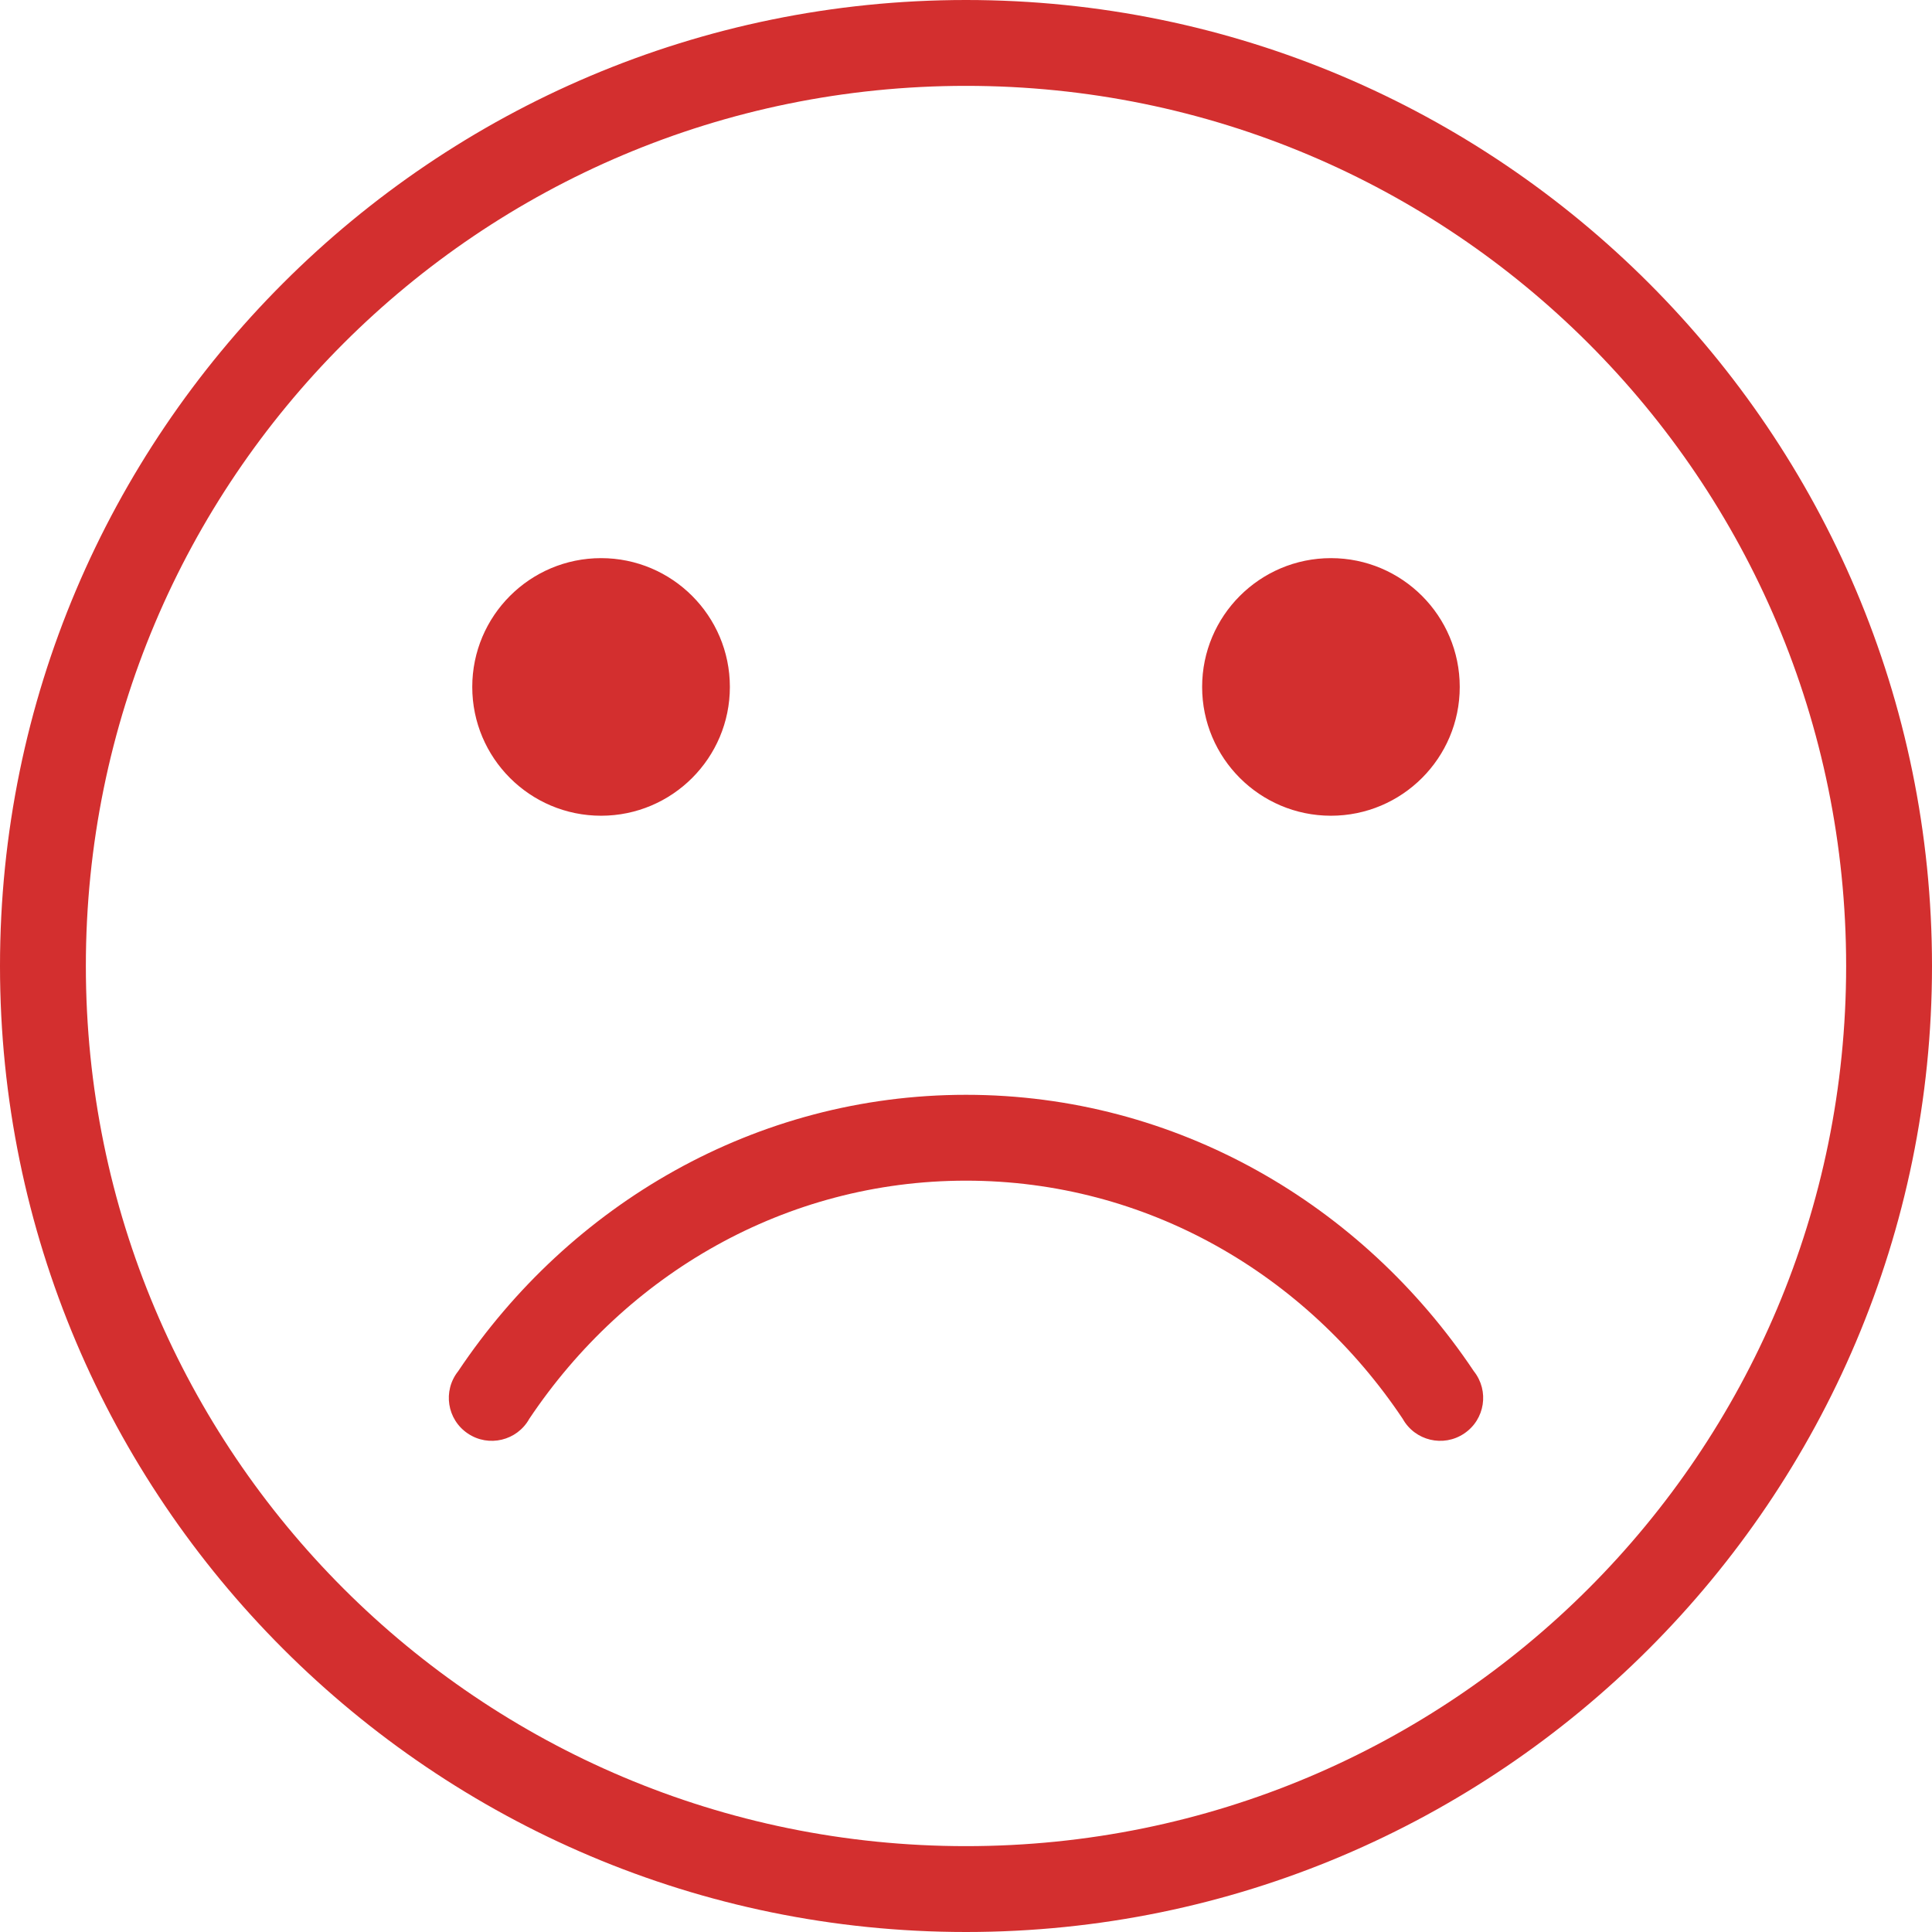 <?xml version="1.0" encoding="UTF-8"?>
<svg width="100px" height="100px" viewBox="0 0 100 100" version="1.1" xmlns="http://www.w3.org/2000/svg" xmlns:xlink="http://www.w3.org/1999/xlink">
    <!-- Generator: Sketch 42 (36781) - http://www.bohemiancoding.com/sketch -->
    <title>Page 1</title>
    <desc>Created with Sketch.</desc>
    <defs></defs>
    <g id="Page-1" stroke="none" stroke-width="1" fill="none" fill-rule="evenodd">
        <g id="Artboard-5-Copy" fill="#D32F2F">
            <path d="M50,0 C22.413,0 0,22.413 0,50 C0,77.587 22.413,100 50,100 C77.587,100 100,77.587 100,50 C100,22.413 77.587,0 50,0 Z M50,4.444 C75.185,4.444 95.556,24.815 95.556,50 C95.556,75.185 75.185,95.556 50,95.556 C24.815,95.556 4.444,75.185 4.444,50 C4.444,24.815 24.815,4.444 50,4.444 Z M31.111,28.889 C27.431,28.889 24.444,31.876 24.444,35.556 C24.444,39.236 27.431,42.222 31.111,42.222 C34.791,42.222 37.778,39.236 37.778,35.556 C37.778,31.876 34.791,28.889 31.111,28.889 Z M68.889,28.889 C65.209,28.889 62.222,31.876 62.222,35.556 C62.222,39.236 65.209,42.222 68.889,42.222 C72.569,42.222 75.556,39.236 75.556,35.556 C75.556,31.876 72.569,28.889 68.889,28.889 Z M50,56.667 C39.104,56.667 29.484,62.344 23.716,70.972 C22.905,71.991 23.136,73.479 24.219,74.201 C25.295,74.924 26.764,74.572 27.396,73.437 C32.401,65.956 40.649,61.111 50,61.111 C59.351,61.111 67.599,65.956 72.604,73.437 C73.236,74.572 74.705,74.924 75.781,74.201 C76.864,73.479 77.095,71.991 76.284,70.972 C70.516,62.344 60.896,56.667 50,56.667 Z" id="Page-1"></path>
        </g>
    </g>
</svg>